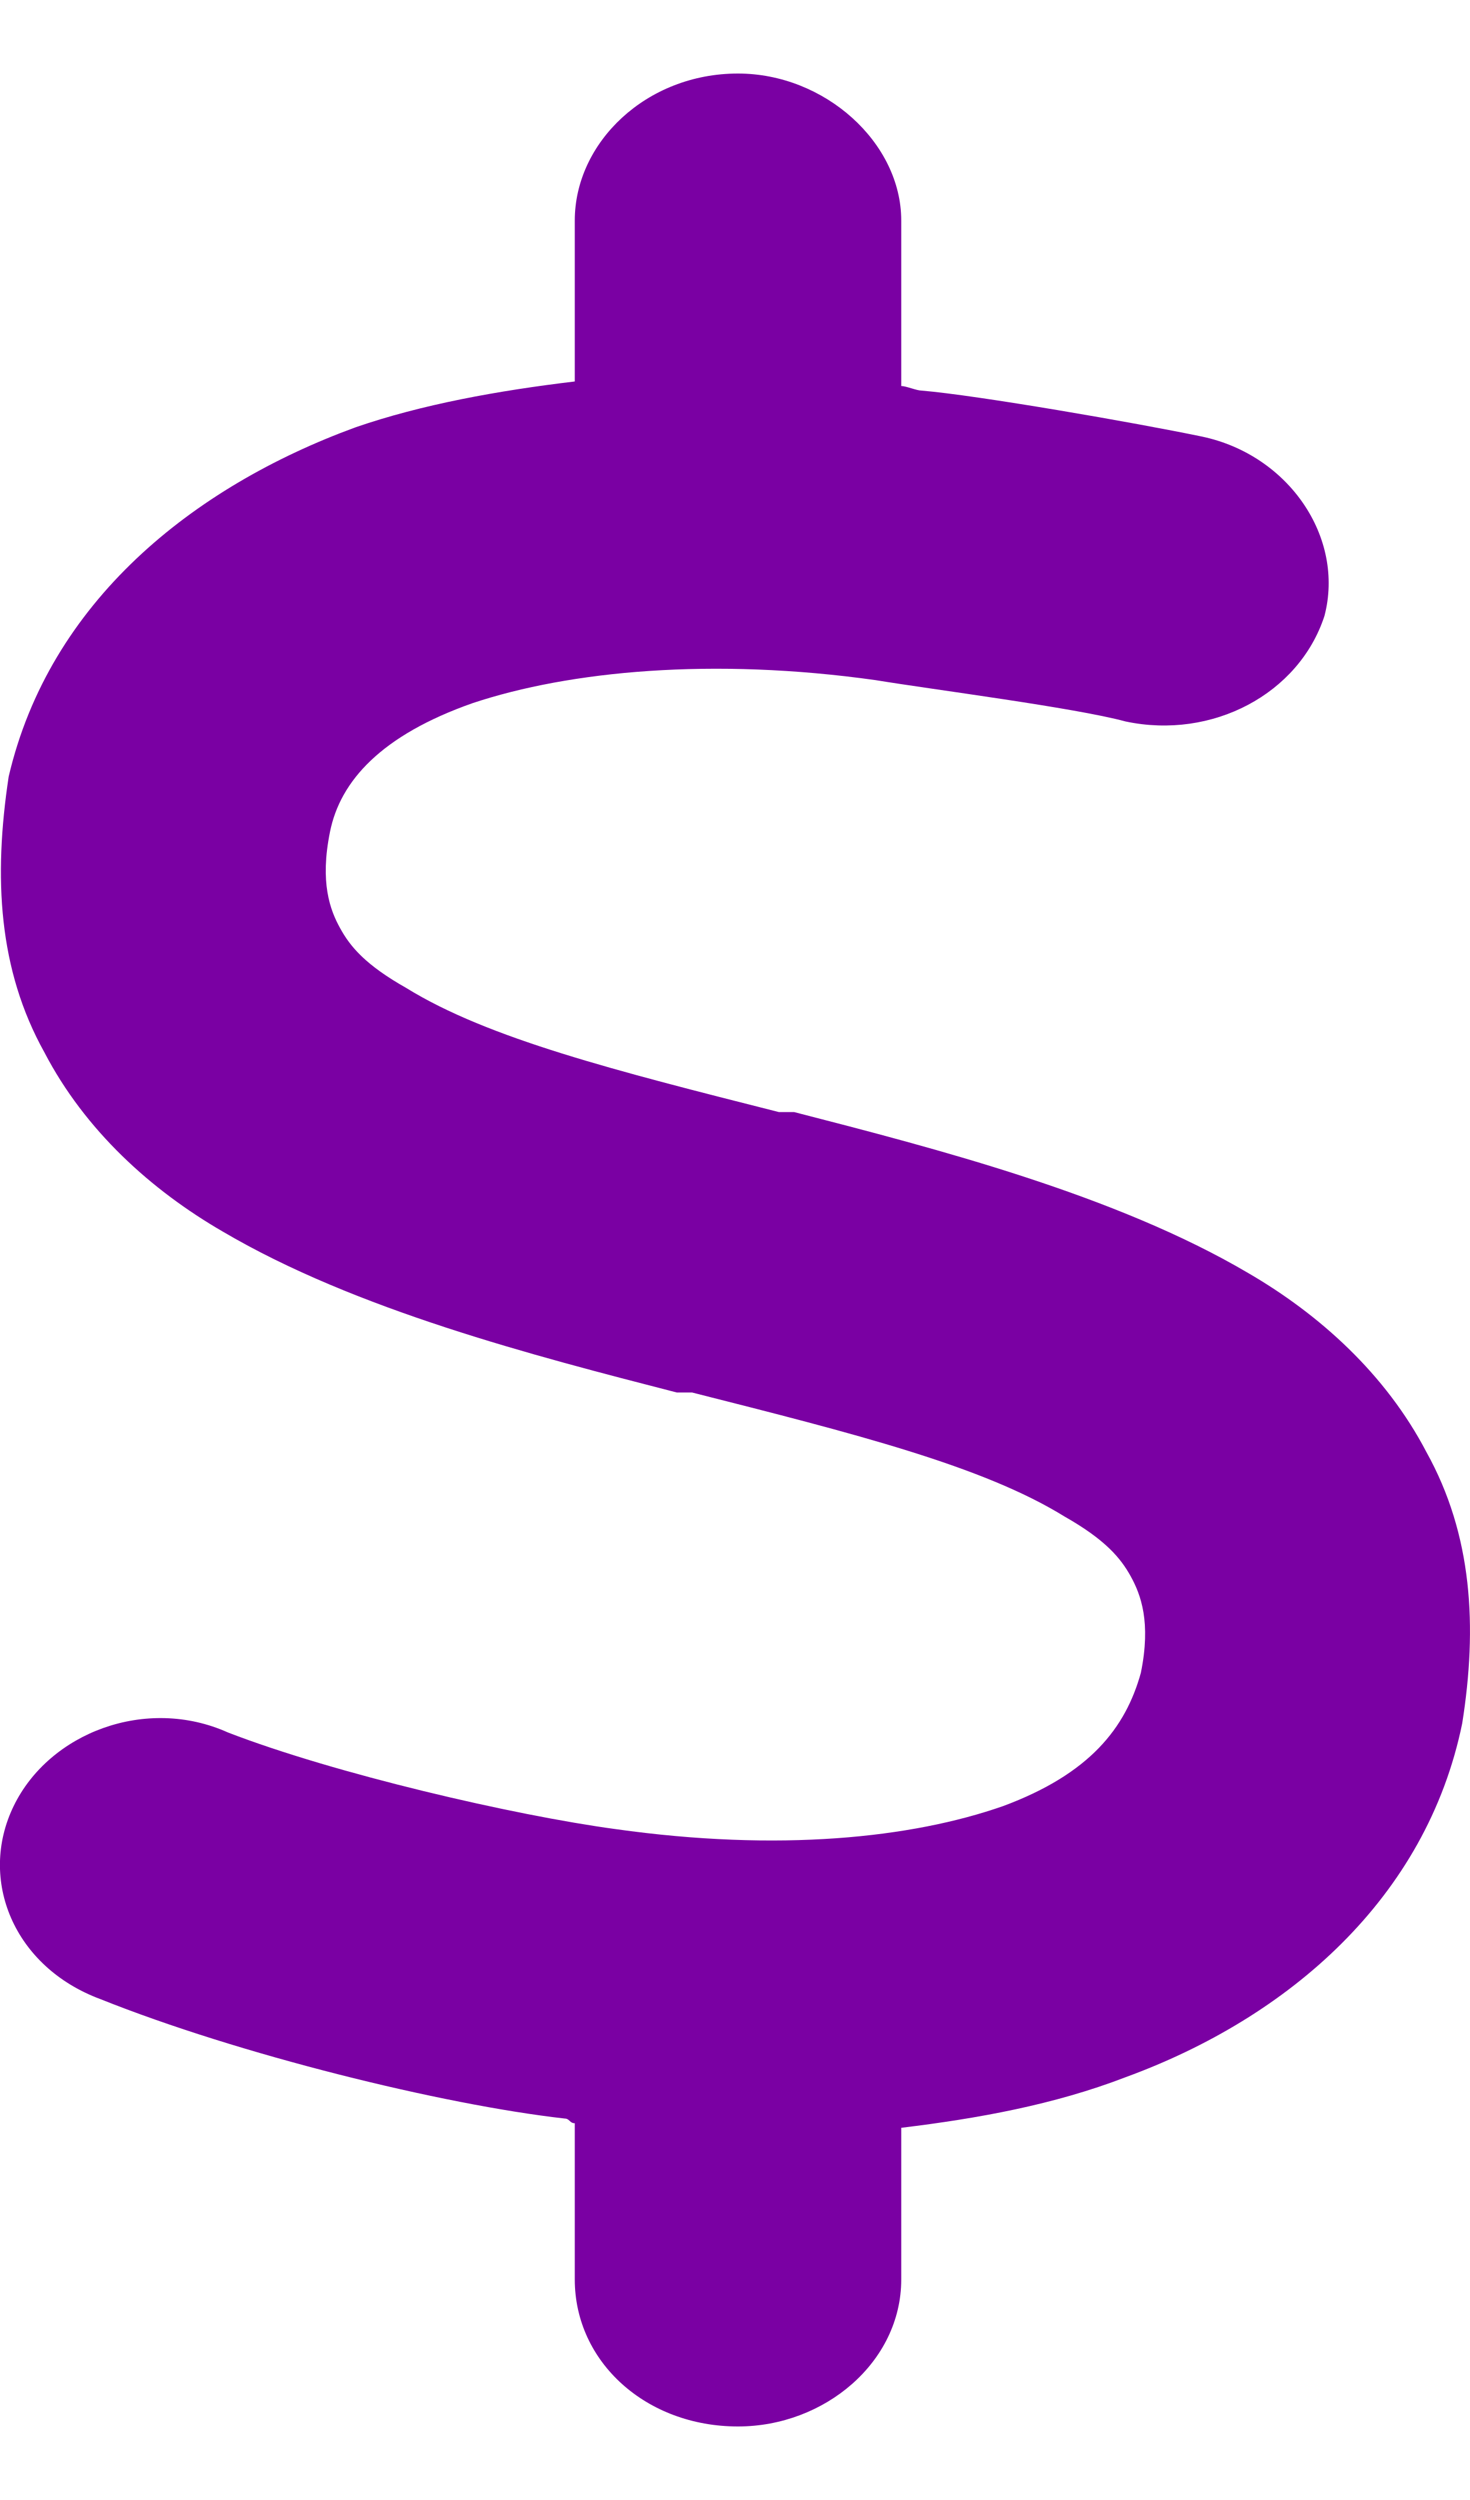 <svg width="10" height="17" viewBox="0 0 10 17" fill="none" xmlns="http://www.w3.org/2000/svg">
<path d="M5.02 0.5C5.61 0.5 6.131 0.969 6.131 1.5V2.625C6.165 2.625 6.235 2.656 6.269 2.656C6.651 2.688 7.727 2.875 8.178 2.969C8.768 3.094 9.149 3.656 9.01 4.188C8.837 4.719 8.247 5.031 7.657 4.906C7.31 4.812 6.339 4.688 5.957 4.625C4.847 4.469 3.875 4.562 3.216 4.781C2.592 5 2.314 5.312 2.245 5.656C2.175 6 2.245 6.188 2.314 6.312C2.383 6.438 2.487 6.562 2.765 6.719C3.32 7.062 4.188 7.281 5.298 7.562H5.402C6.373 7.812 7.588 8.125 8.49 8.656C8.976 8.938 9.427 9.344 9.704 9.875C10.017 10.438 10.051 11.062 9.947 11.719C9.704 12.906 8.768 13.719 7.657 14.125C7.172 14.312 6.651 14.406 6.131 14.469V15.5C6.131 16.062 5.61 16.5 5.02 16.5C4.396 16.5 3.91 16.062 3.91 15.5V14.438C3.875 14.438 3.875 14.406 3.841 14.406C3.008 14.312 1.62 13.969 0.683 13.594C0.093 13.375 -0.15 12.781 0.093 12.281C0.336 11.781 0.995 11.531 1.551 11.781C2.279 12.062 3.494 12.344 4.188 12.438C5.298 12.594 6.2 12.5 6.825 12.281C7.414 12.062 7.657 11.75 7.761 11.375C7.831 11.031 7.761 10.844 7.692 10.719C7.623 10.594 7.518 10.469 7.241 10.312C6.686 9.969 5.818 9.75 4.708 9.469H4.604C3.632 9.219 2.418 8.906 1.516 8.375C1.03 8.094 0.579 7.688 0.302 7.156C-0.011 6.594 -0.045 5.969 0.059 5.281C0.336 4.094 1.308 3.312 2.418 2.906C2.869 2.75 3.39 2.656 3.91 2.594V1.5C3.91 0.969 4.396 0.5 5.02 0.5Z" fill="#7A00A3"/>
</svg>
